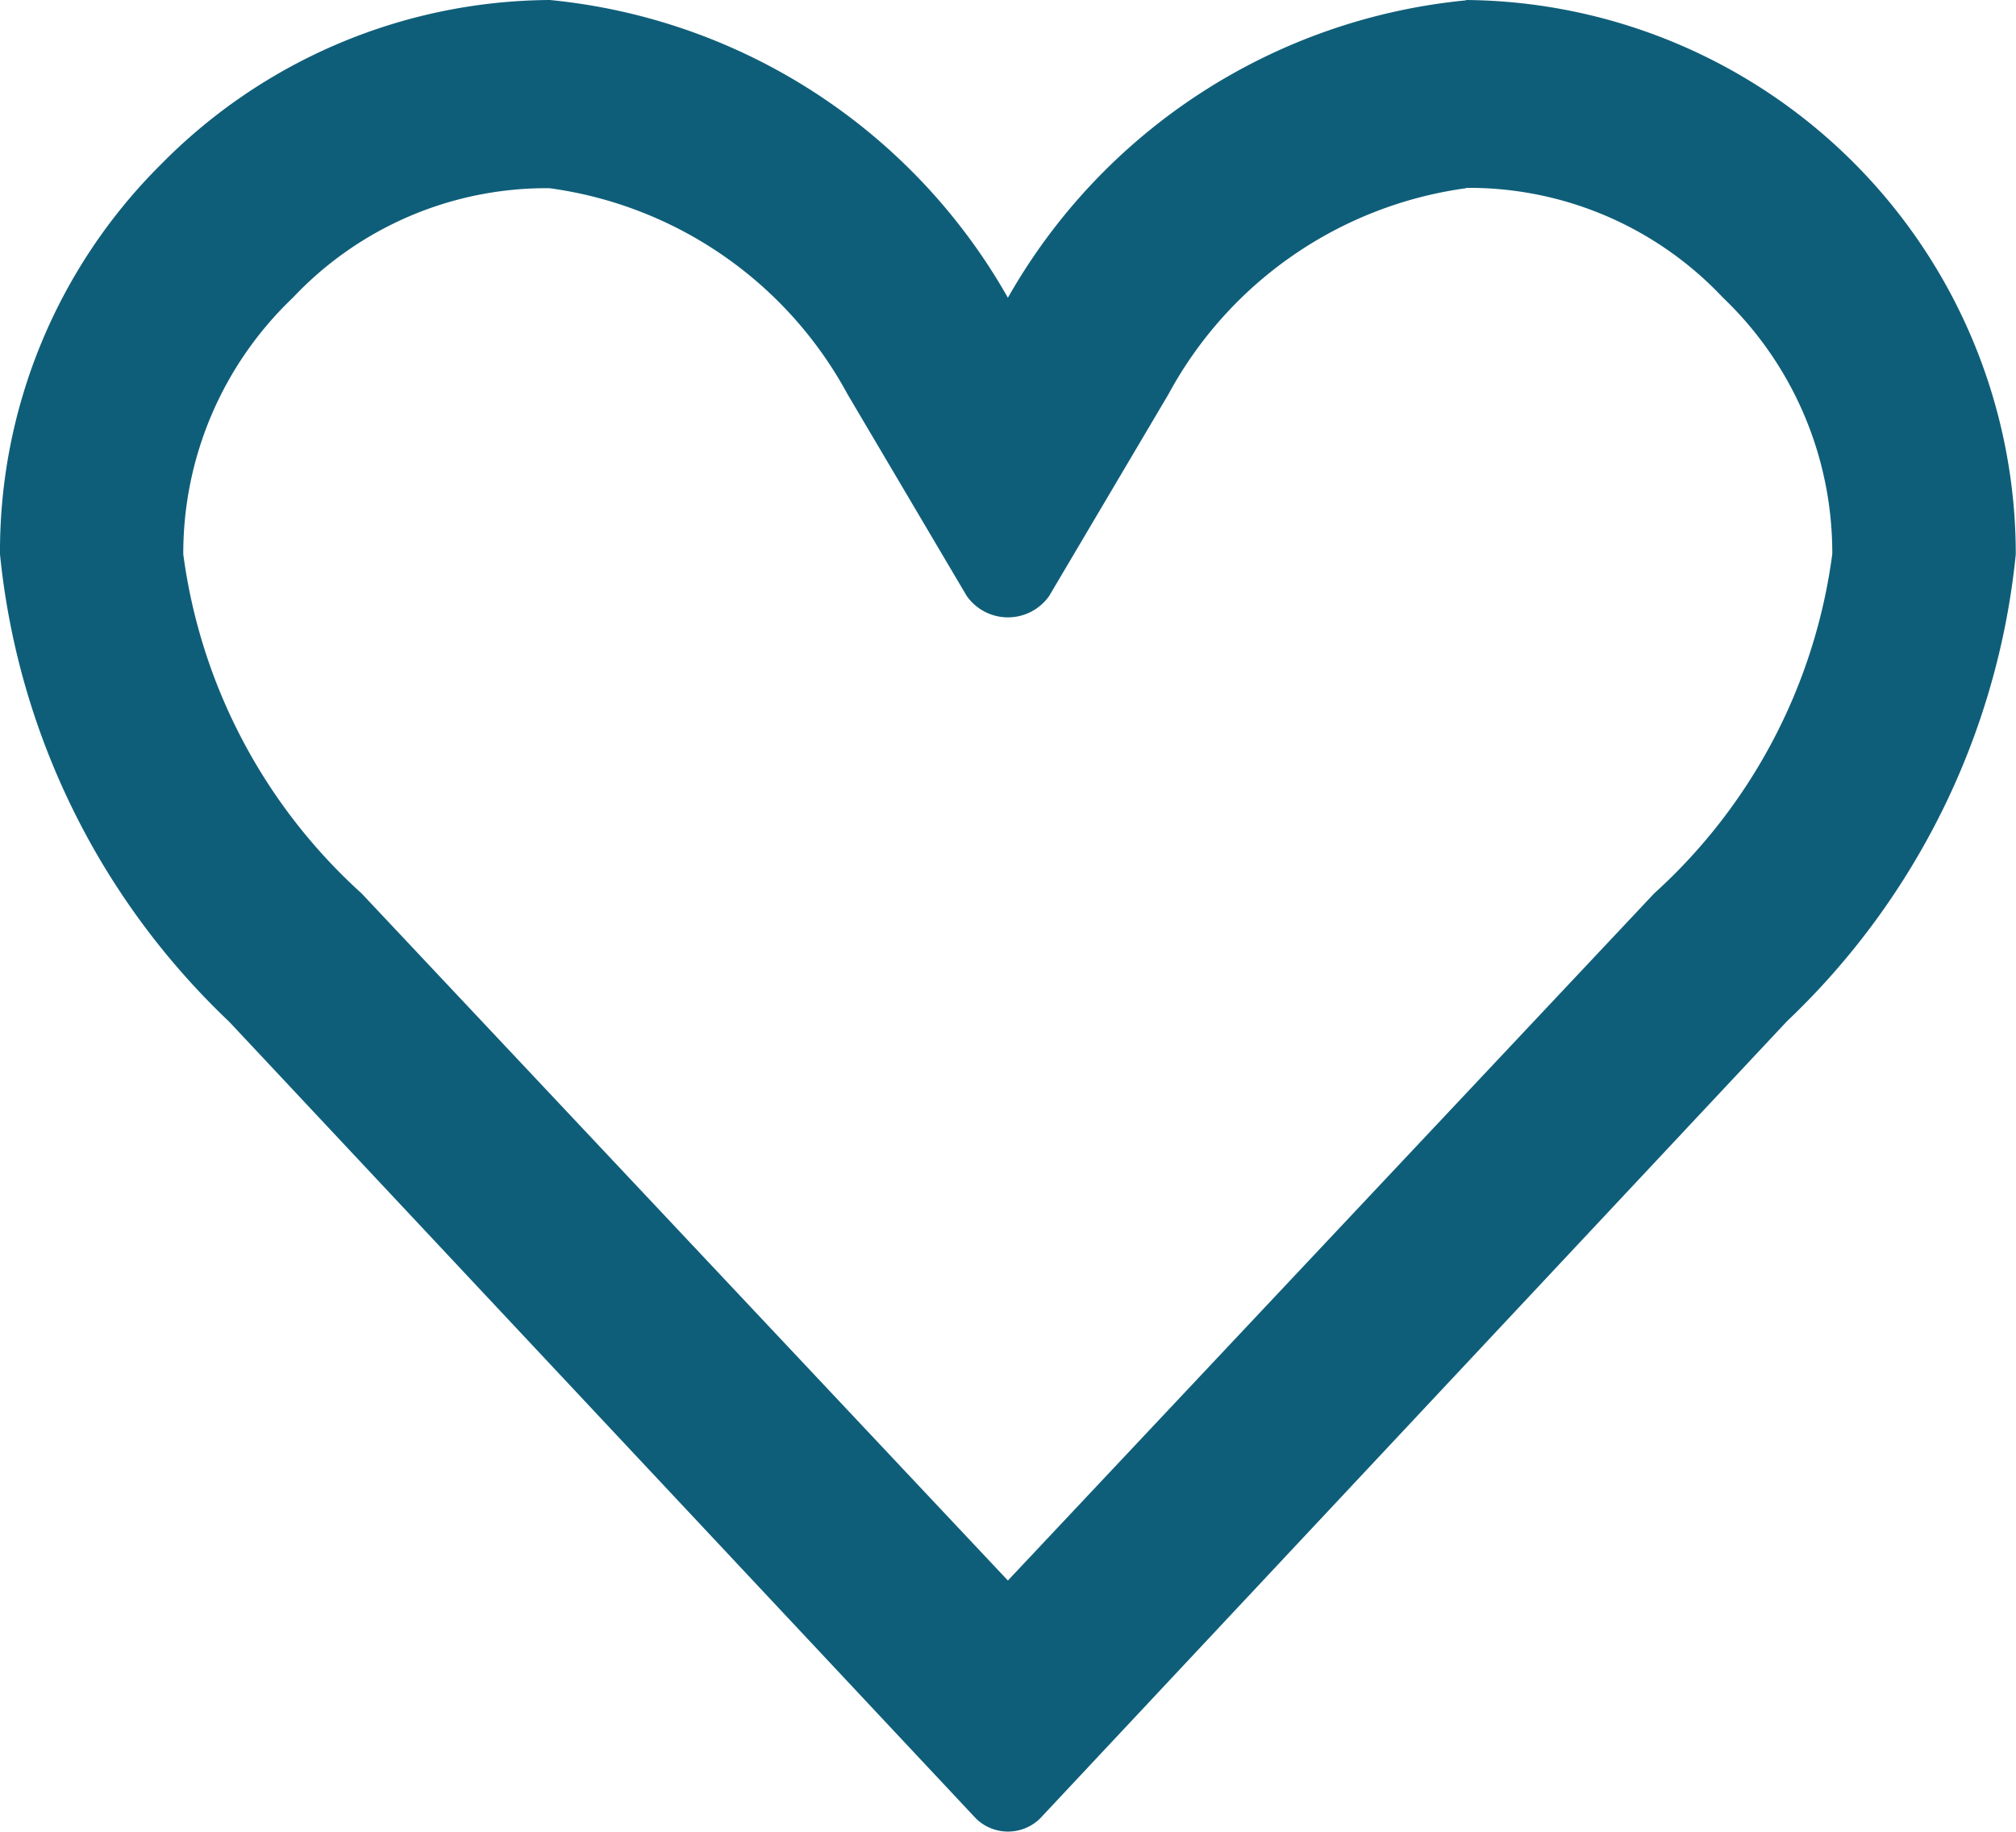 <svg xmlns="http://www.w3.org/2000/svg" width="18.402" height="16.723" viewBox="0 0 18.402 16.723">
  <path id="coeur_creux" d="M15.383,5.715a3.178,3.178,0,0,1,2.342,1,3.22,3.22,0,0,1,1,2.342A5.072,5.072,0,0,1,17.1,12.155l-5.9,6.273L5.3,12.155A5.072,5.072,0,0,1,3.673,9.06a3.22,3.22,0,0,1,1-2.342,3.178,3.178,0,0,1,2.342-1A3.651,3.651,0,0,1,9.737,7.6l1.087,1.84a.46.46,0,0,0,.753,0L12.665,7.6a3.651,3.651,0,0,1,2.718-1.882m0-1.715A5.406,5.406,0,0,0,11.2,6.718,5.406,5.406,0,0,0,7.019,4,5.019,5.019,0,0,0,3.464,5.506,4.977,4.977,0,0,0,2,9.06a6.811,6.811,0,0,0,2.091,4.266L10.908,20.6a.418.418,0,0,0,.586,0l6.817-7.277A6.811,6.811,0,0,0,20.4,9.06,5.061,5.061,0,0,0,15.383,4Z" transform="translate(-2 -4)" fill="#0f5e79"/>
</svg>
